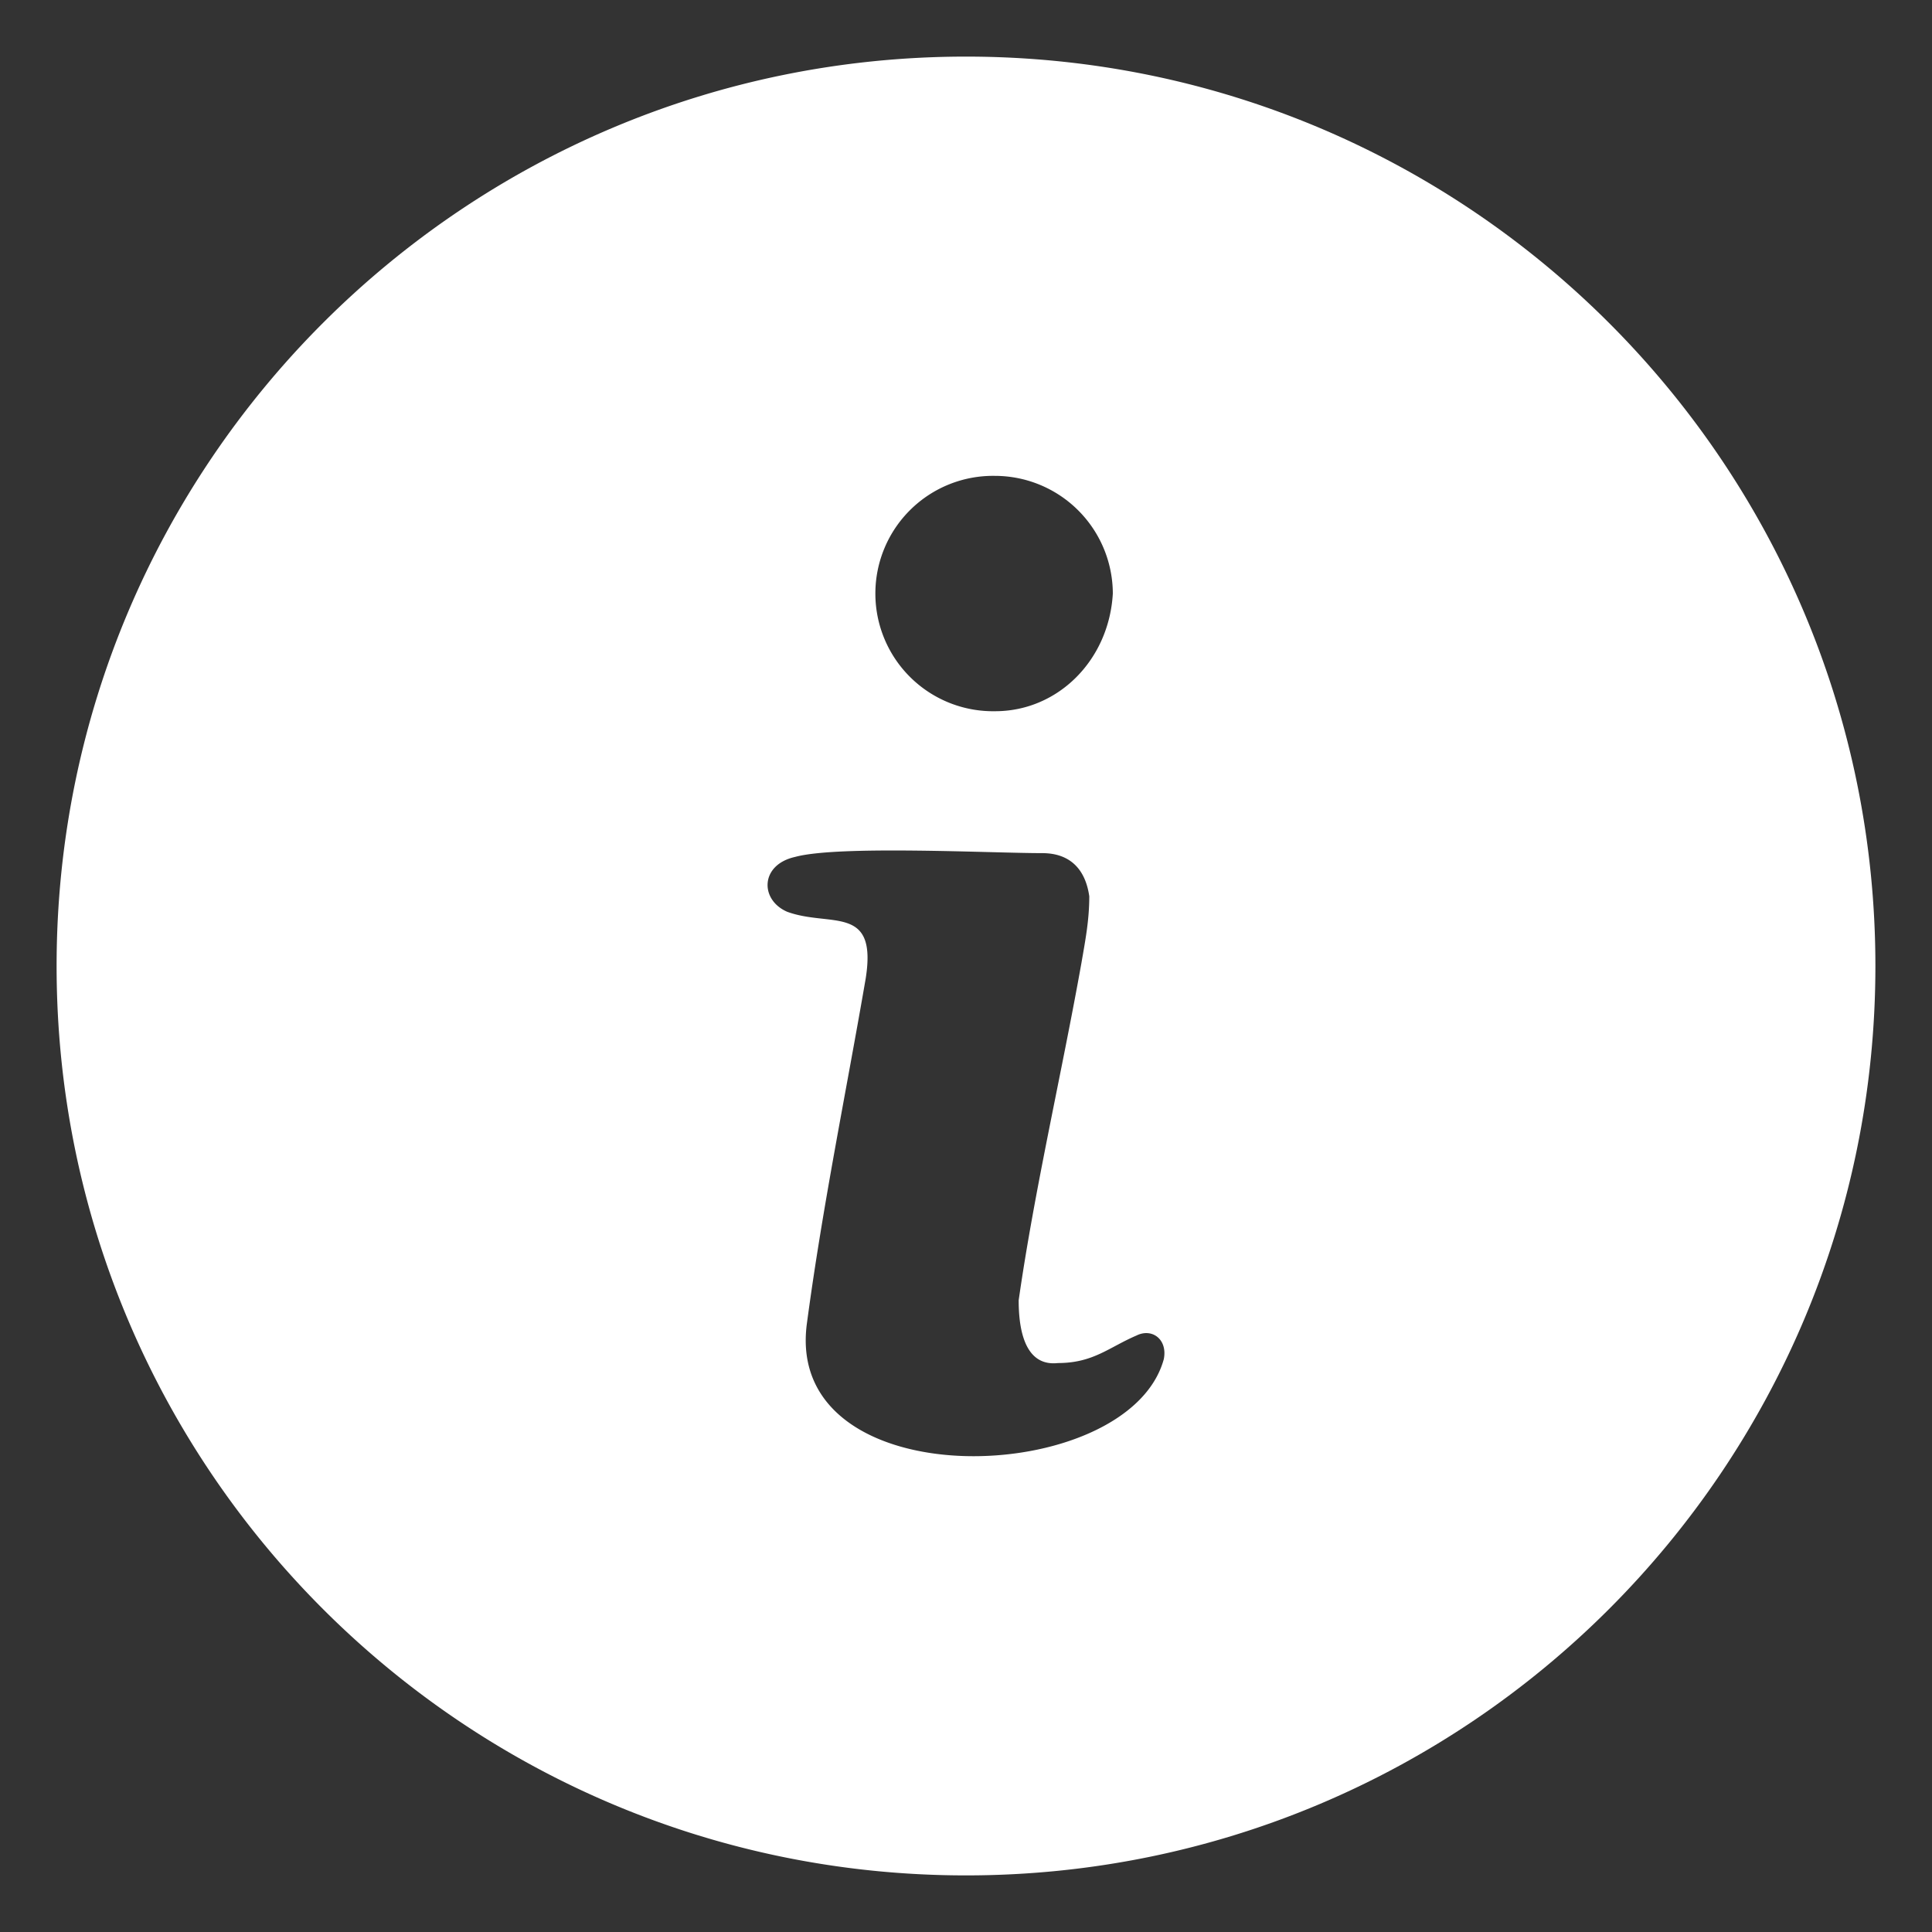 <svg id="Layer_1" data-name="Layer 1" xmlns="http://www.w3.org/2000/svg" viewBox="0 0 512 512"><rect x="0" y="0" width="512" height="512" fill="#333333" stroke="none"/><defs><style>.cls-1{fill:#fff;}</style></defs><path class="cls-1" d="M256,15C122.9,15,15,122.9,15,256S122.9,497,256,497,497,389.1,497,256,389.1,15,256,15Zm7.73,111.11a31.27,31.27,0,0,1,31.18,31.18c-1,17.67-14.55,31.19-31.18,31.19a31.19,31.19,0,1,1,0-62.37Zm-49.9,224.67c4.16-31.18,10.4-61.32,15.59-91.47,3.12-19.75-9.35-13.51-20.78-17.67-7.28-3.11-7.28-12.47,2.08-14.55,11.43-3.12,52-1,65.48-1,7.28,0,11.43,4.16,12.47,11.44,0,6.23-1,11.43-2.08,17.67-5.19,29.1-12.47,60.28-16.63,89.39,0,6.23,1,17.67,10.4,16.63,9.35,0,13.51-4.16,20.79-7.28,4.15-2.08,8.31,1,7.27,6.24C299.07,394.43,207.6,397.55,213.83,350.77Z"/></svg>